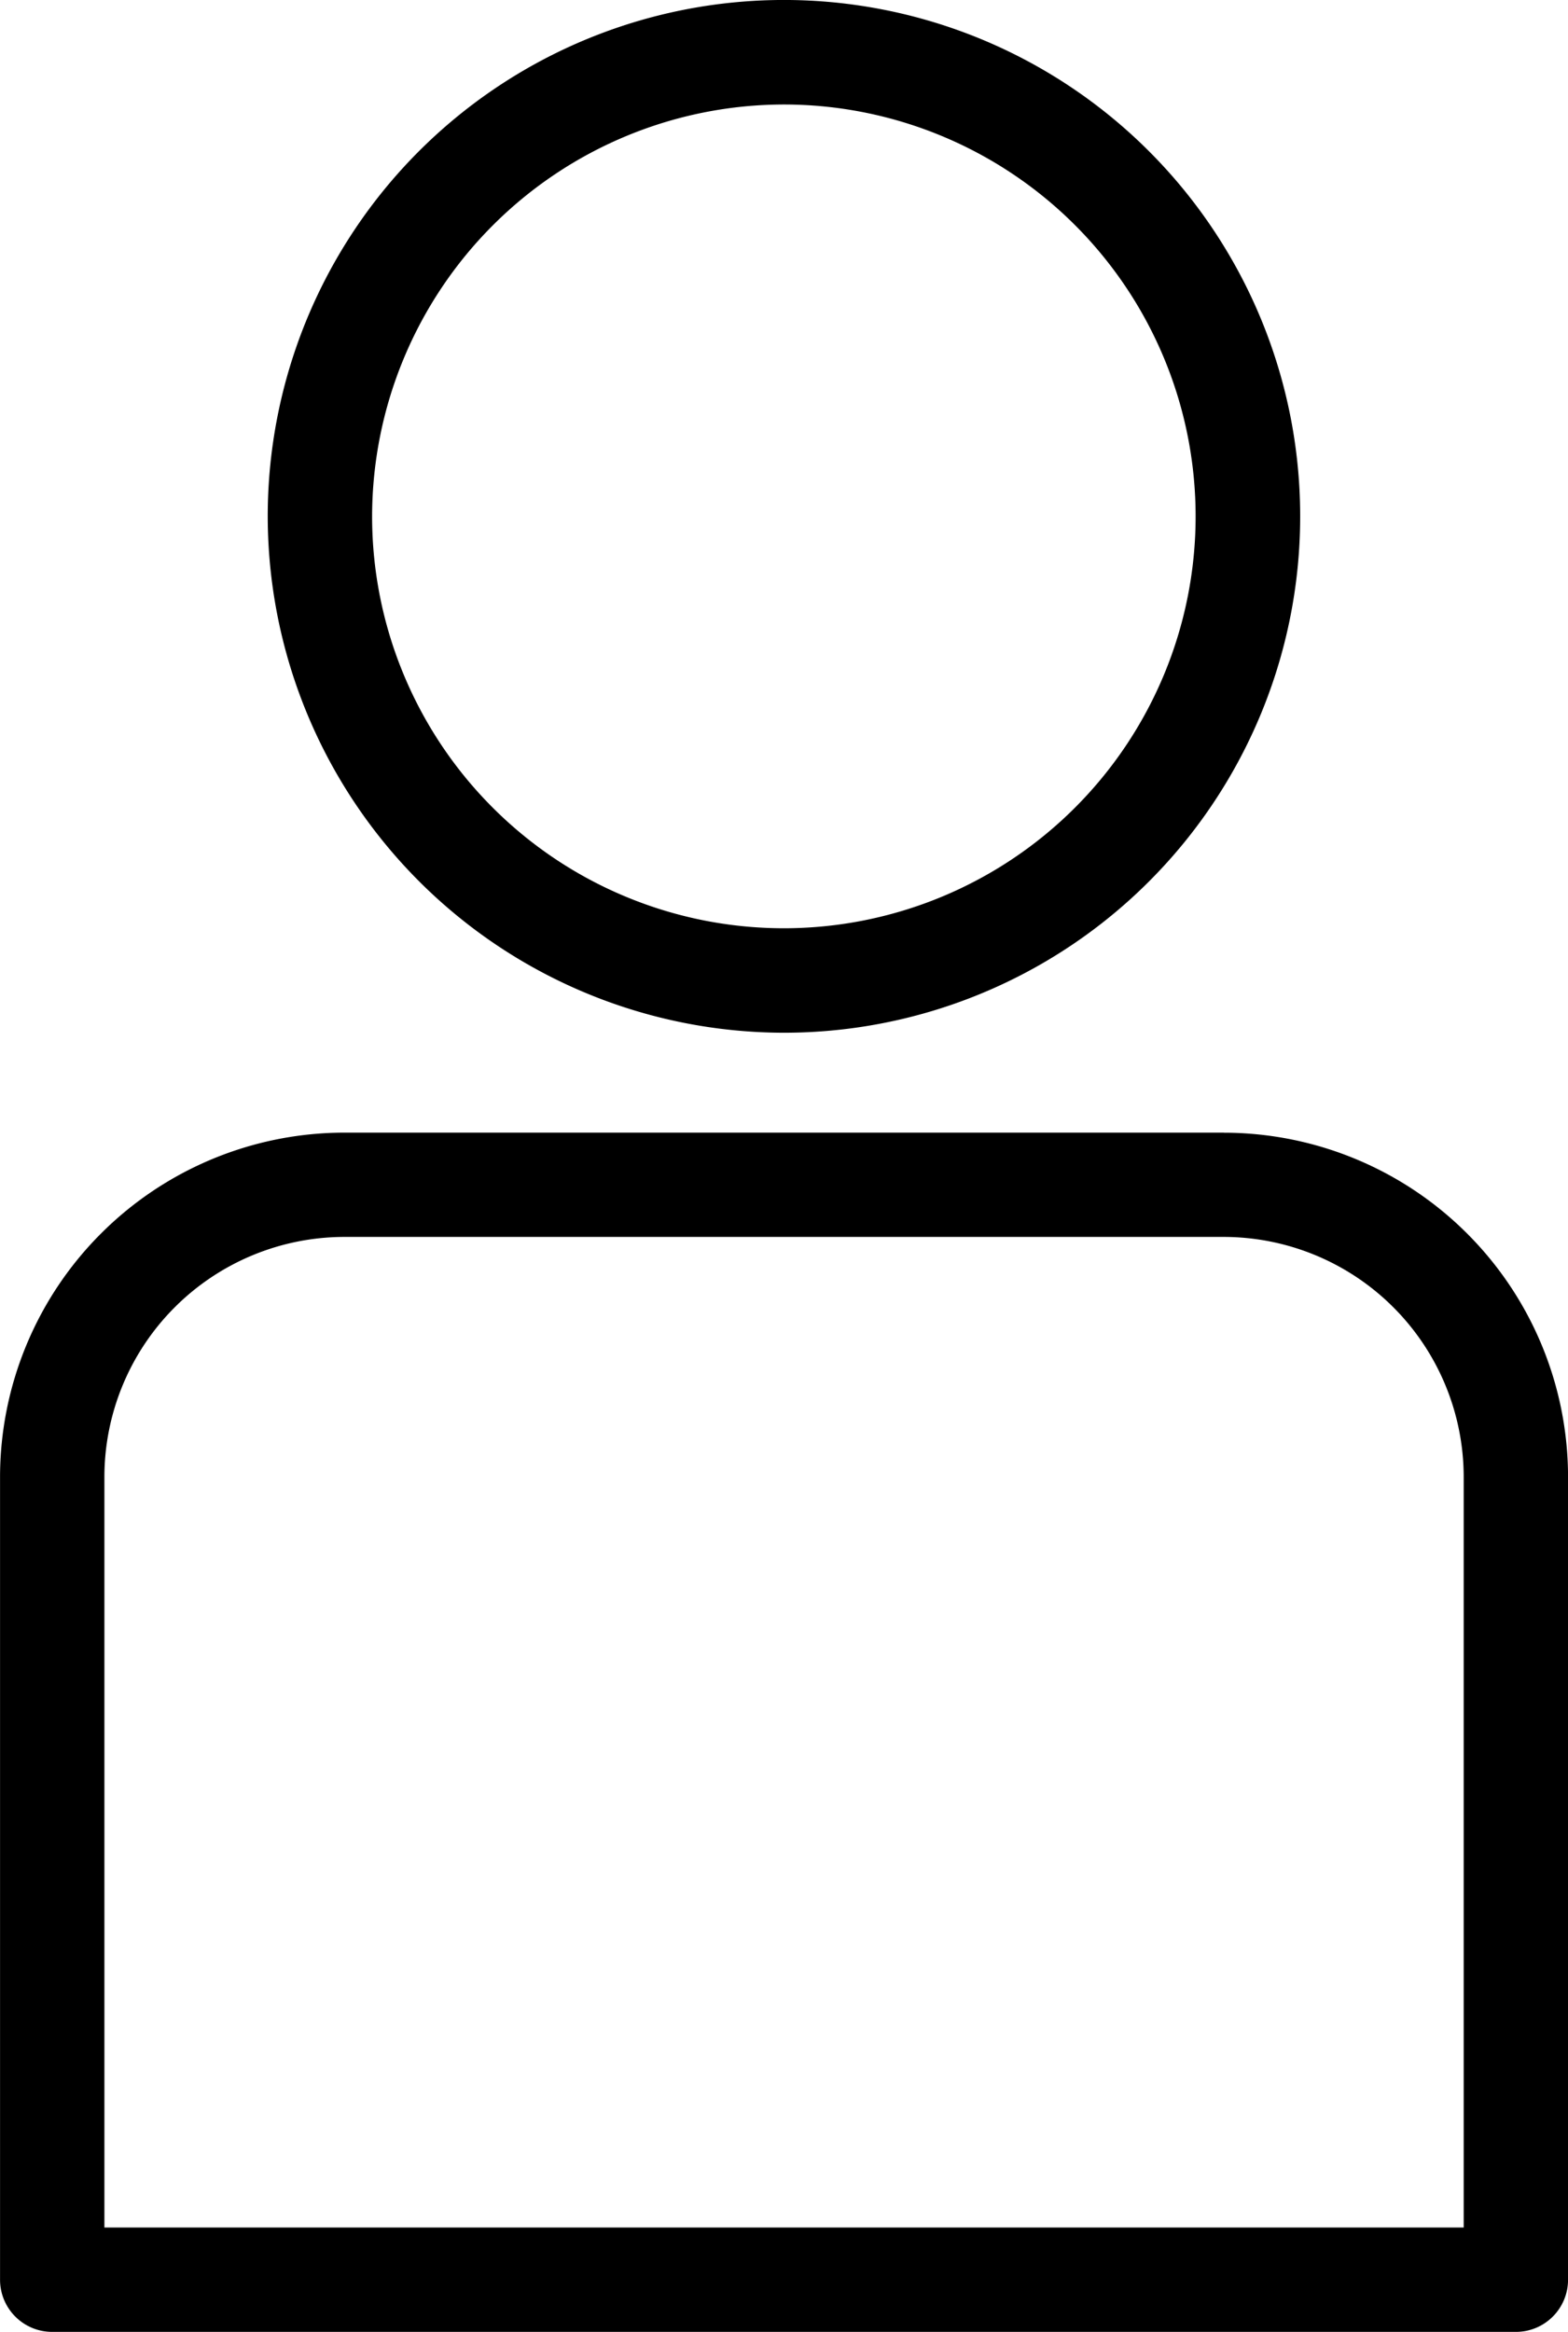 <svg xmlns="http://www.w3.org/2000/svg" width="67.902" height="100.953" viewBox="0 0 67.902 100.953">
  <g id="user_icon" transform="translate(-167.553 -8.75)">
    <path id="Pfad_320" data-name="Pfad 320" d="M252.216,53.459A22.355,22.355,0,1,0,229.86,31.106,22.381,22.381,0,0,0,252.216,53.459Zm0-40.185A17.831,17.831,0,1,1,234.38,31.106a17.856,17.856,0,0,1,17.836-17.832Z" transform="translate(-50.713)"/>
    <path id="Pfad_321" data-name="Pfad 321" d="M220.555,272.25h-38.1a14.919,14.919,0,0,0-14.9,14.9v34.761a2.258,2.258,0,0,0,2.257,2.257H233.2a2.258,2.258,0,0,0,2.257-2.257V287.153a14.913,14.913,0,0,0-14.9-14.9Zm10.379,47.4H172.074v-32.5a10.4,10.4,0,0,1,10.382-10.385h38.1a10.4,10.4,0,0,1,10.382,10.385v32.5Z" transform="translate(0 -214.466)"/>
  </g>
</svg>

